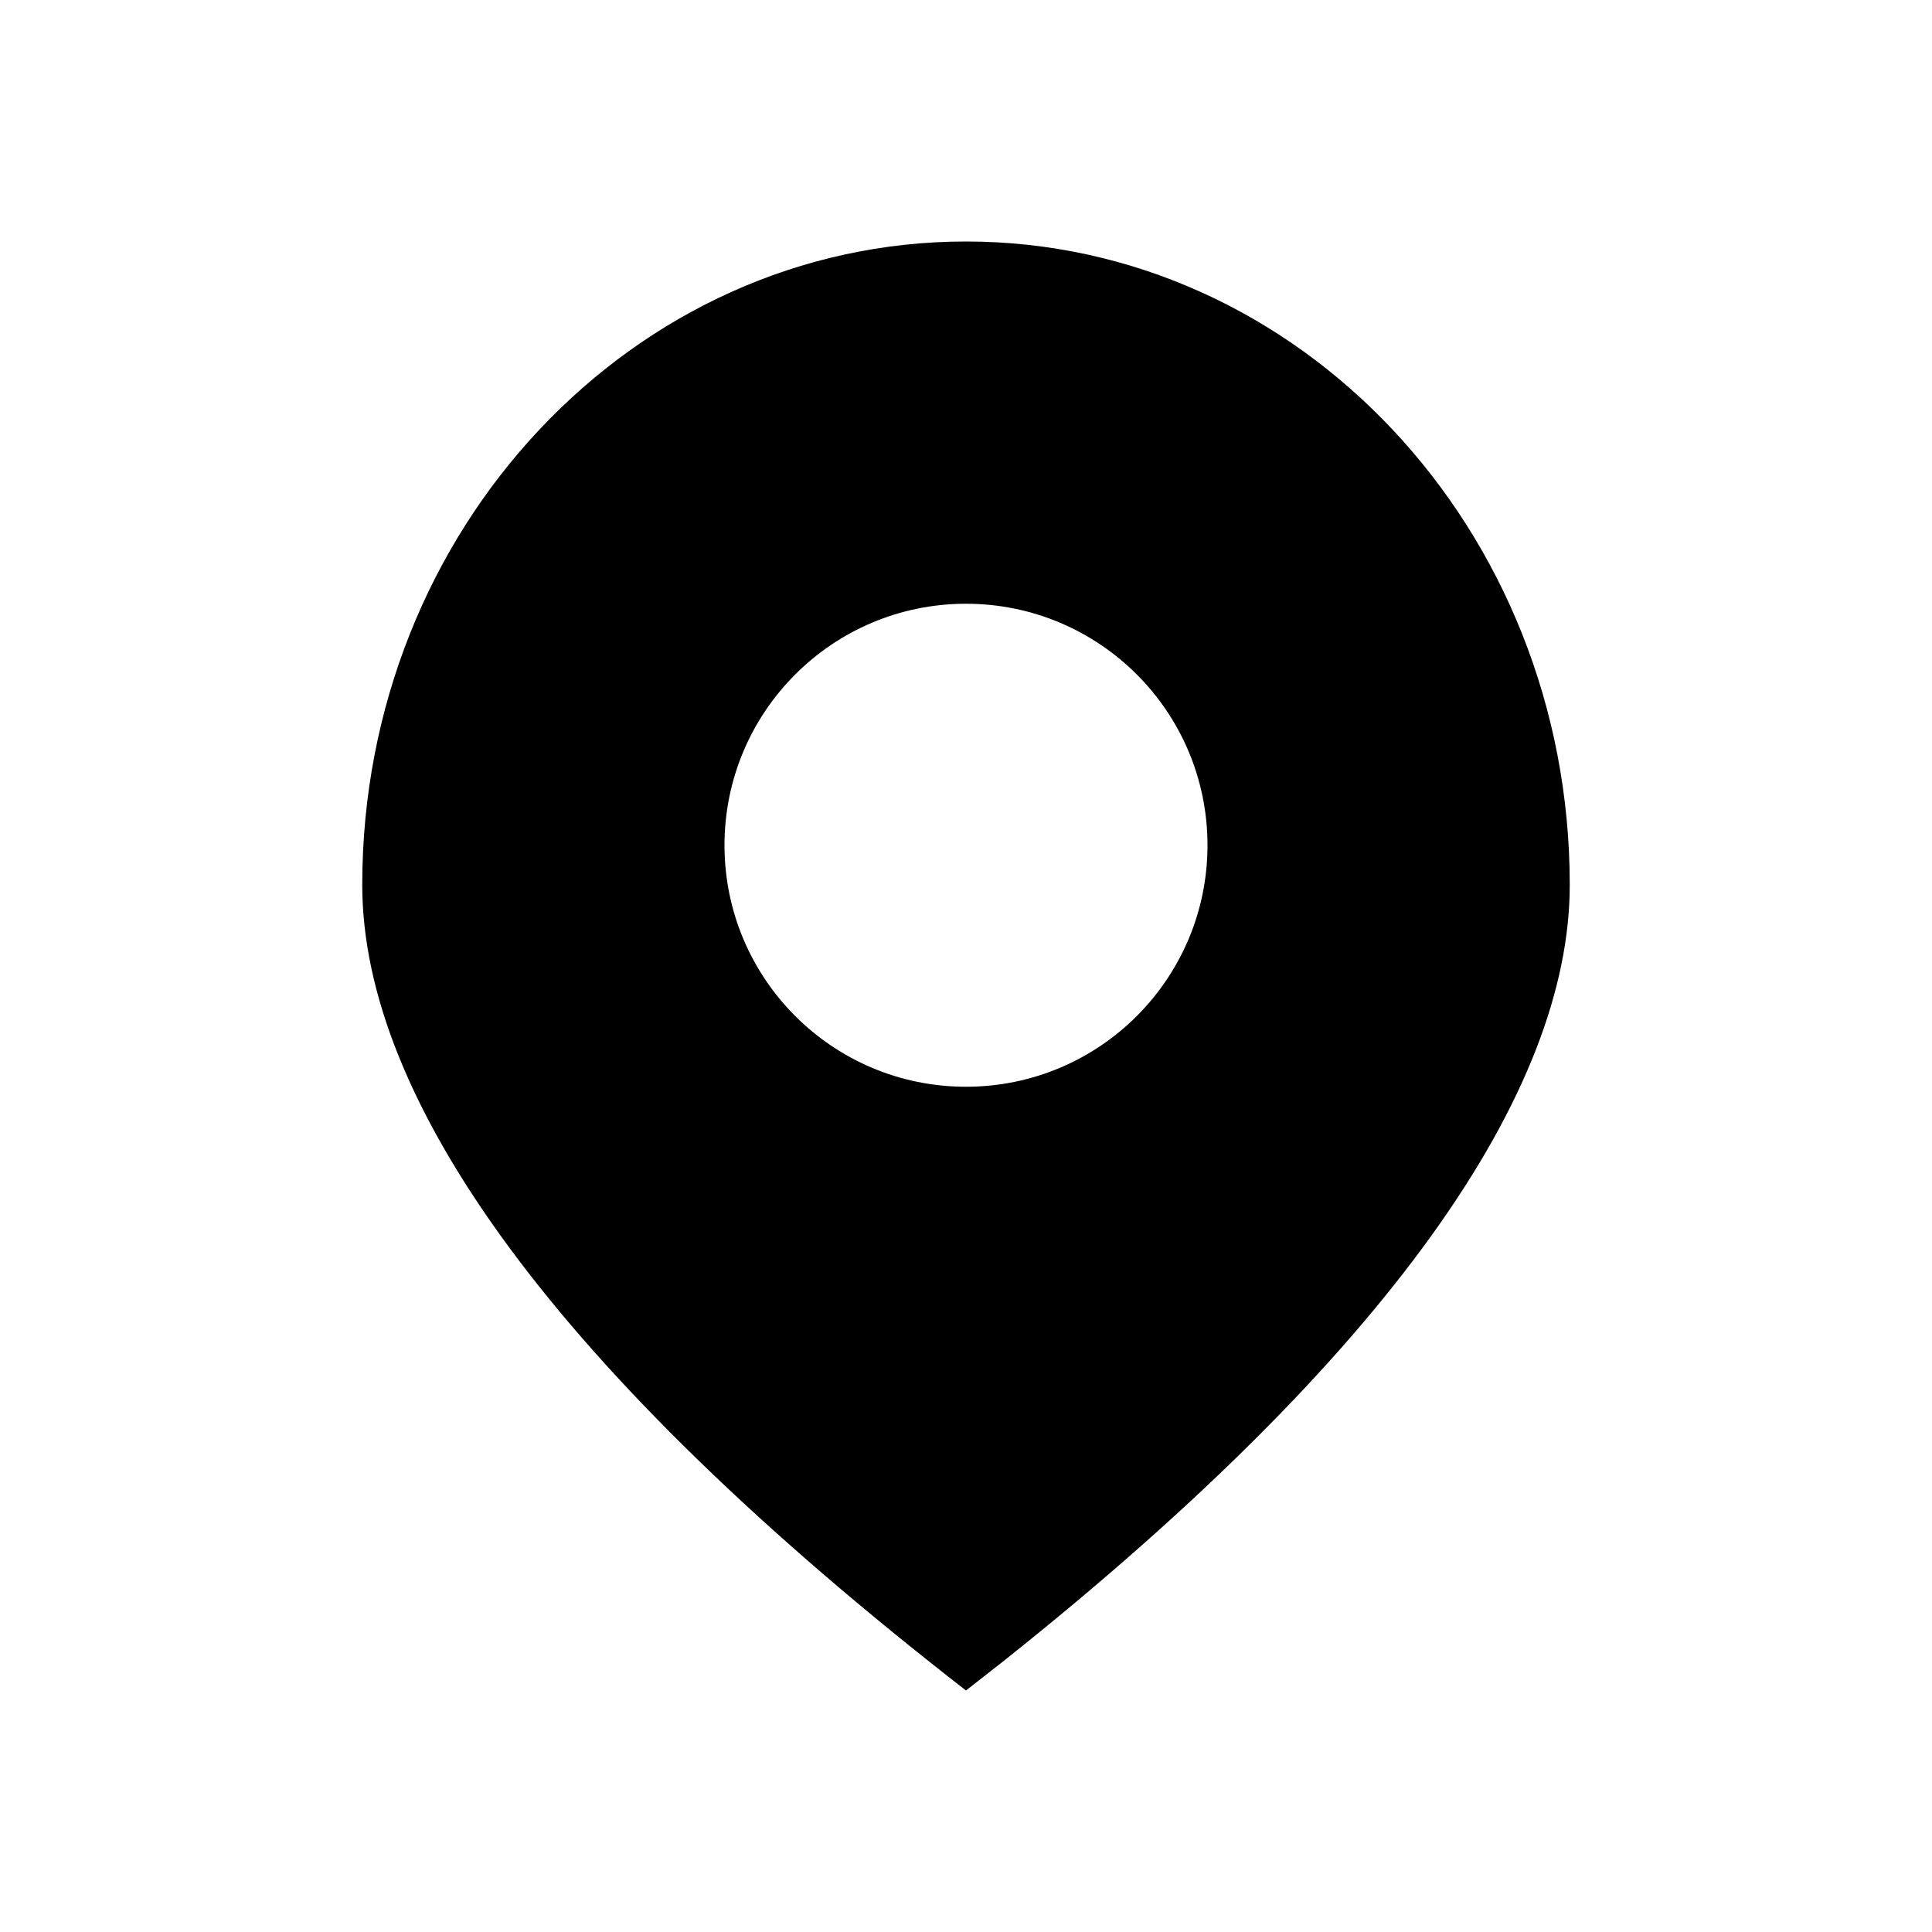 <svg width="16" height="16" viewBox="0 0 16 16" fill="none" xmlns="http://www.w3.org/2000/svg">
<path fill-rule="evenodd" clip-rule="evenodd" d="M8 2C10.754 2 13 4.378 13 7.328C13 9.044 11.513 11.208 8.315 13.753L8 14C4.584 11.348 3 9.099 3 7.328C3 4.378 5.246 2 8 2ZM8 5C6.895 5 6 5.895 6 7C6 8.105 6.895 9 8 9C9.105 9 10 8.105 10 7C10 5.895 9.105 5 8 5Z" fill="black"/>
</svg>
